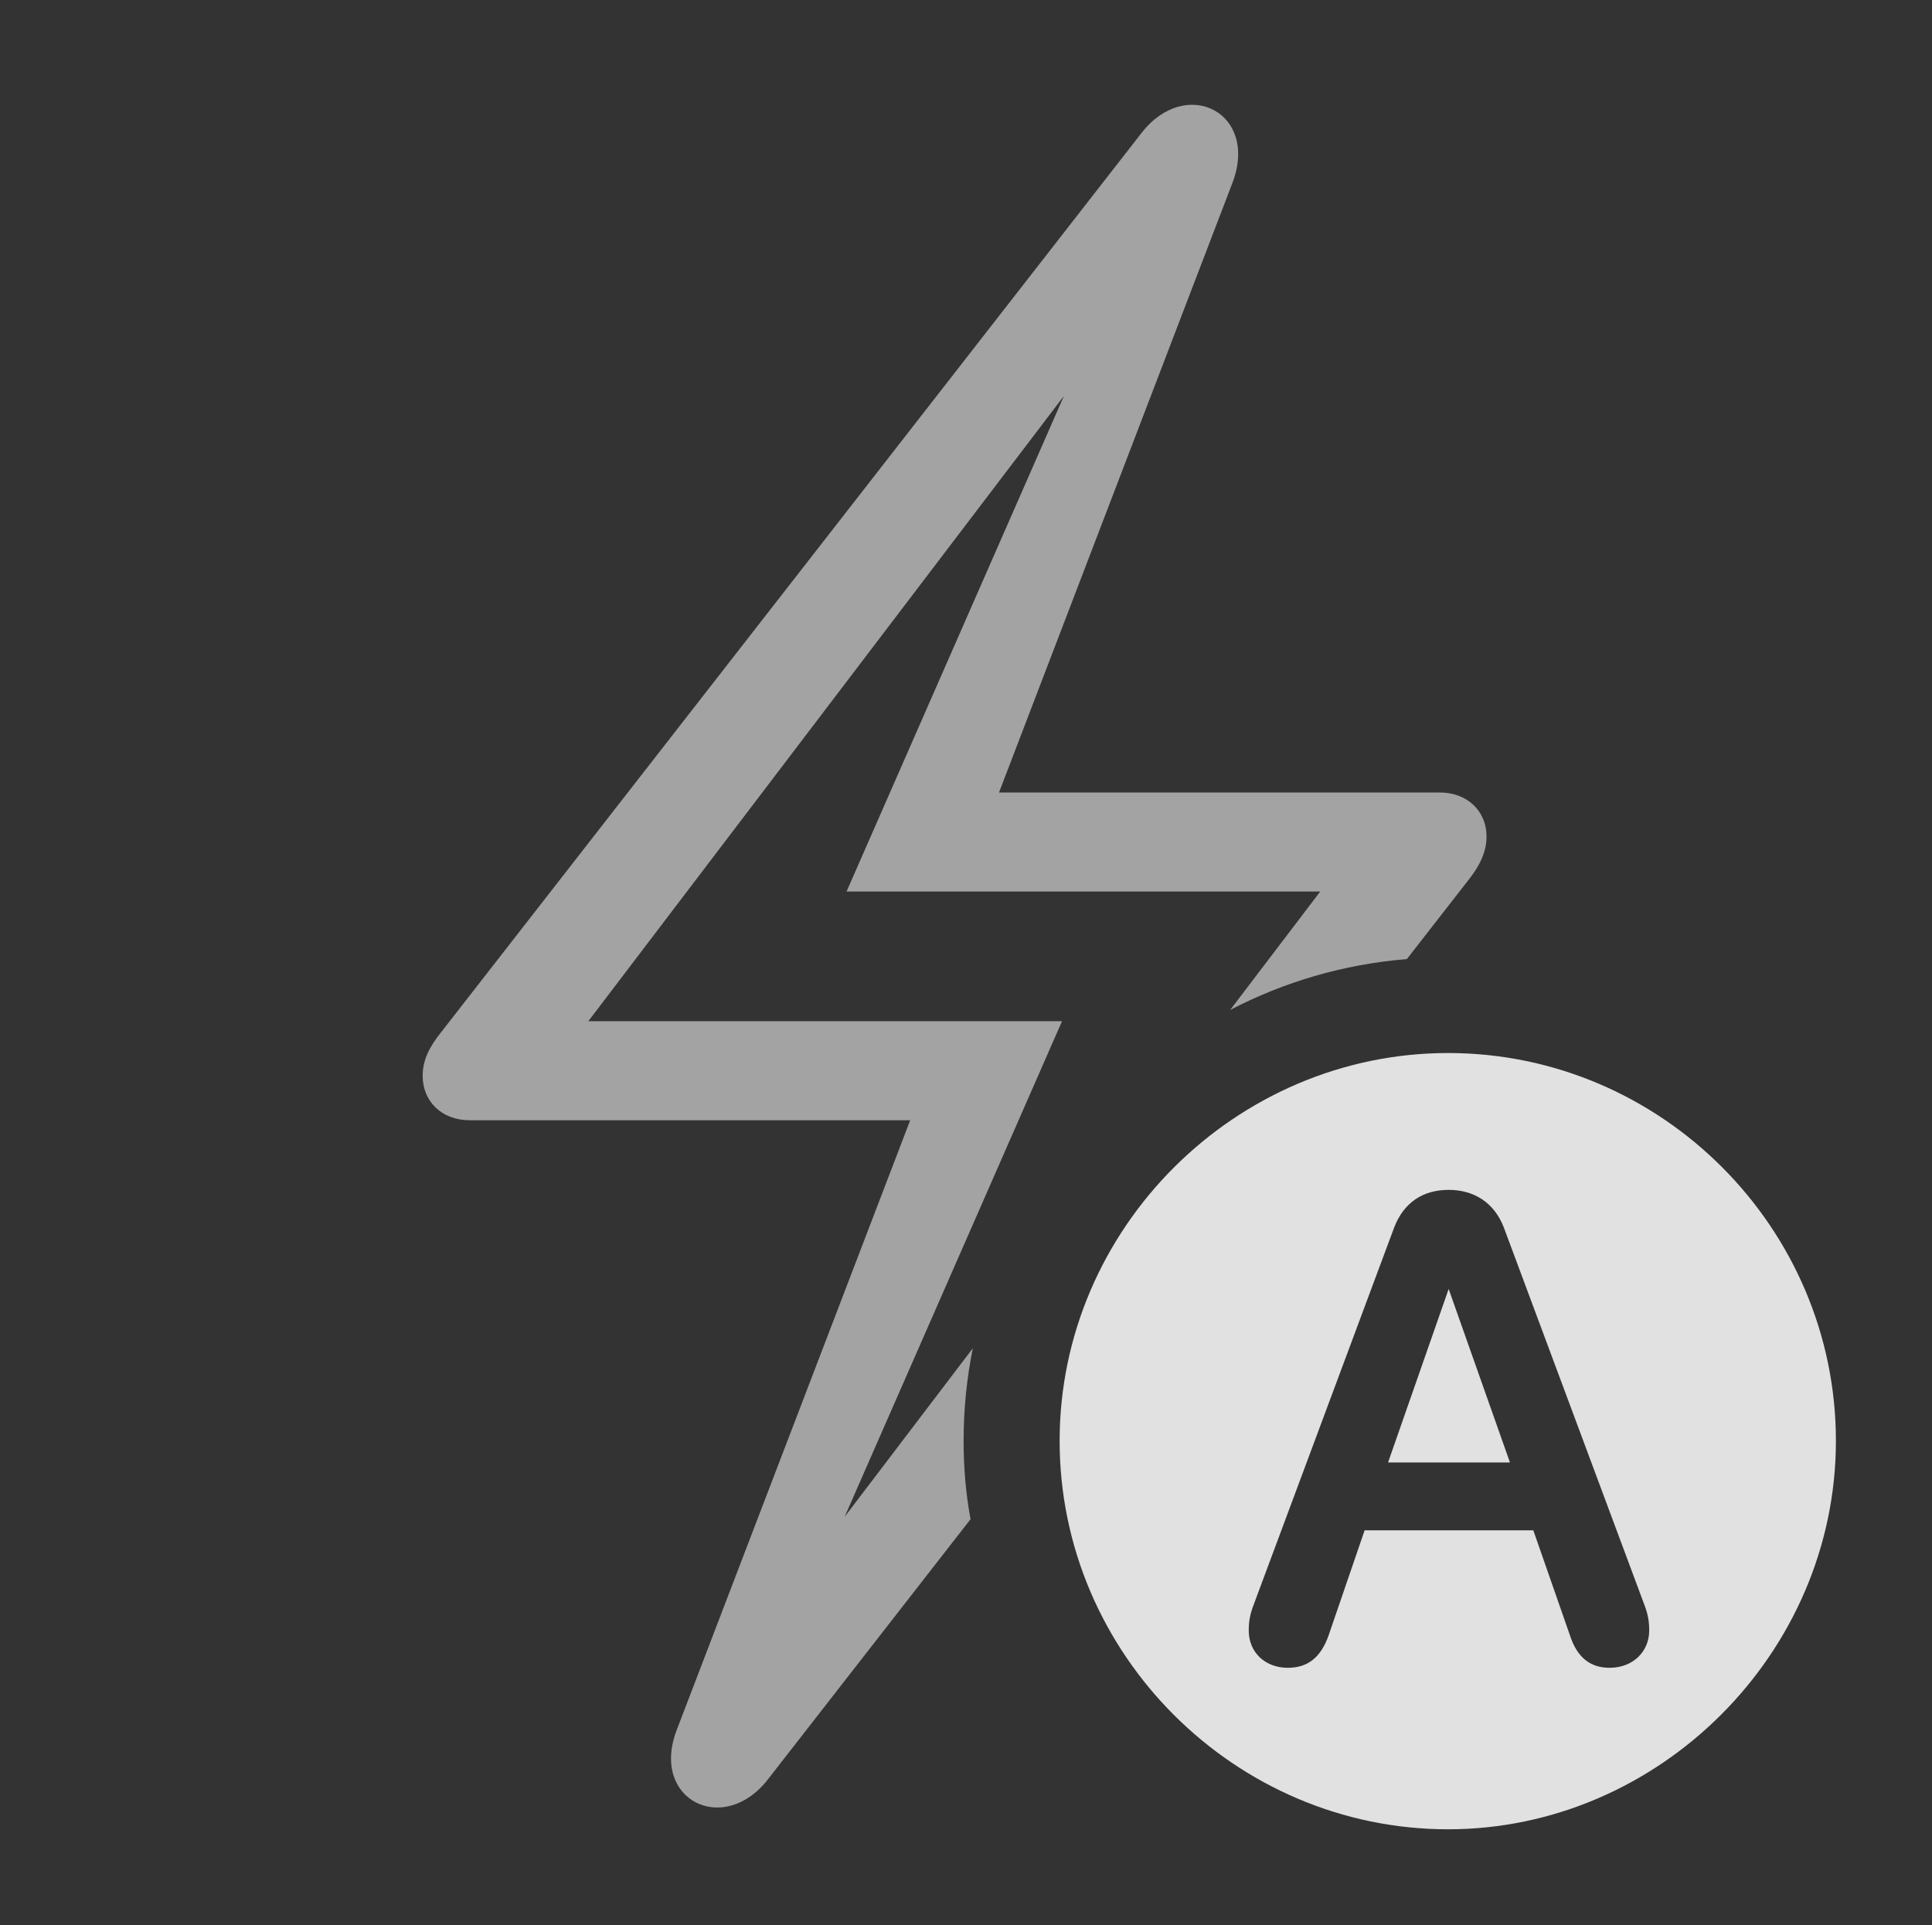 <?xml version="1.0" encoding="UTF-8"?>
<!--Generator: Apple Native CoreSVG 232.5-->
<!DOCTYPE svg
PUBLIC "-//W3C//DTD SVG 1.1//EN"
       "http://www.w3.org/Graphics/SVG/1.1/DTD/svg11.dtd">
<svg version="1.1" xmlns="http://www.w3.org/2000/svg" xmlns:xlink="http://www.w3.org/1999/xlink" width="31.426" height="31.318">
 <rect width="100%" height="100%" fill="#333333" stroke="none"/>
 <g>
  <rect height="31.318" opacity="0" width="31.426" x="0" y="0"/>
  <path d="M20.049 2.969L16.25 12.891L23.418 12.891C23.877 12.891 24.18 13.203 24.18 13.604C24.18 13.857 24.072 14.082 23.877 14.326L22.884 15.601C21.858 15.684 20.886 15.972 20.01 16.428L21.475 14.502L13.77 14.502L17.306 6.44L9.57 16.611L17.275 16.611L13.739 24.673L15.824 21.931C15.725 22.419 15.674 22.923 15.674 23.438C15.674 23.872 15.71 24.299 15.787 24.712L12.49 28.945C11.768 29.873 10.576 29.277 11.006 28.145L14.805 18.223L7.646 18.223C7.178 18.223 6.875 17.91 6.875 17.5C6.875 17.246 6.982 17.031 7.178 16.787L18.564 2.168C19.287 1.23 20.479 1.826 20.049 2.969Z" fill="#ffffff" fill-opacity="0.55"/>
  <path d="M29.863 23.438C29.863 26.895 26.982 29.756 23.555 29.756C20.098 29.756 17.236 26.914 17.236 23.438C17.236 19.98 20.098 17.129 23.555 17.129C27.021 17.129 29.863 19.971 29.863 23.438ZM22.676 19.971L20.381 26.133C20.332 26.27 20.312 26.377 20.312 26.523C20.312 26.875 20.576 27.129 20.947 27.129C21.27 27.129 21.484 26.963 21.611 26.602L22.197 24.893L24.941 24.893L25.537 26.602C25.654 26.963 25.869 27.129 26.182 27.129C26.562 27.129 26.826 26.865 26.826 26.523C26.826 26.377 26.807 26.27 26.758 26.133L24.463 19.971C24.307 19.561 23.975 19.355 23.564 19.355C23.145 19.355 22.832 19.561 22.676 19.971ZM24.561 23.789L22.578 23.789L23.564 20.967Z" fill="#ffffff" fill-opacity="0.85"/>
 </g>
</svg>
